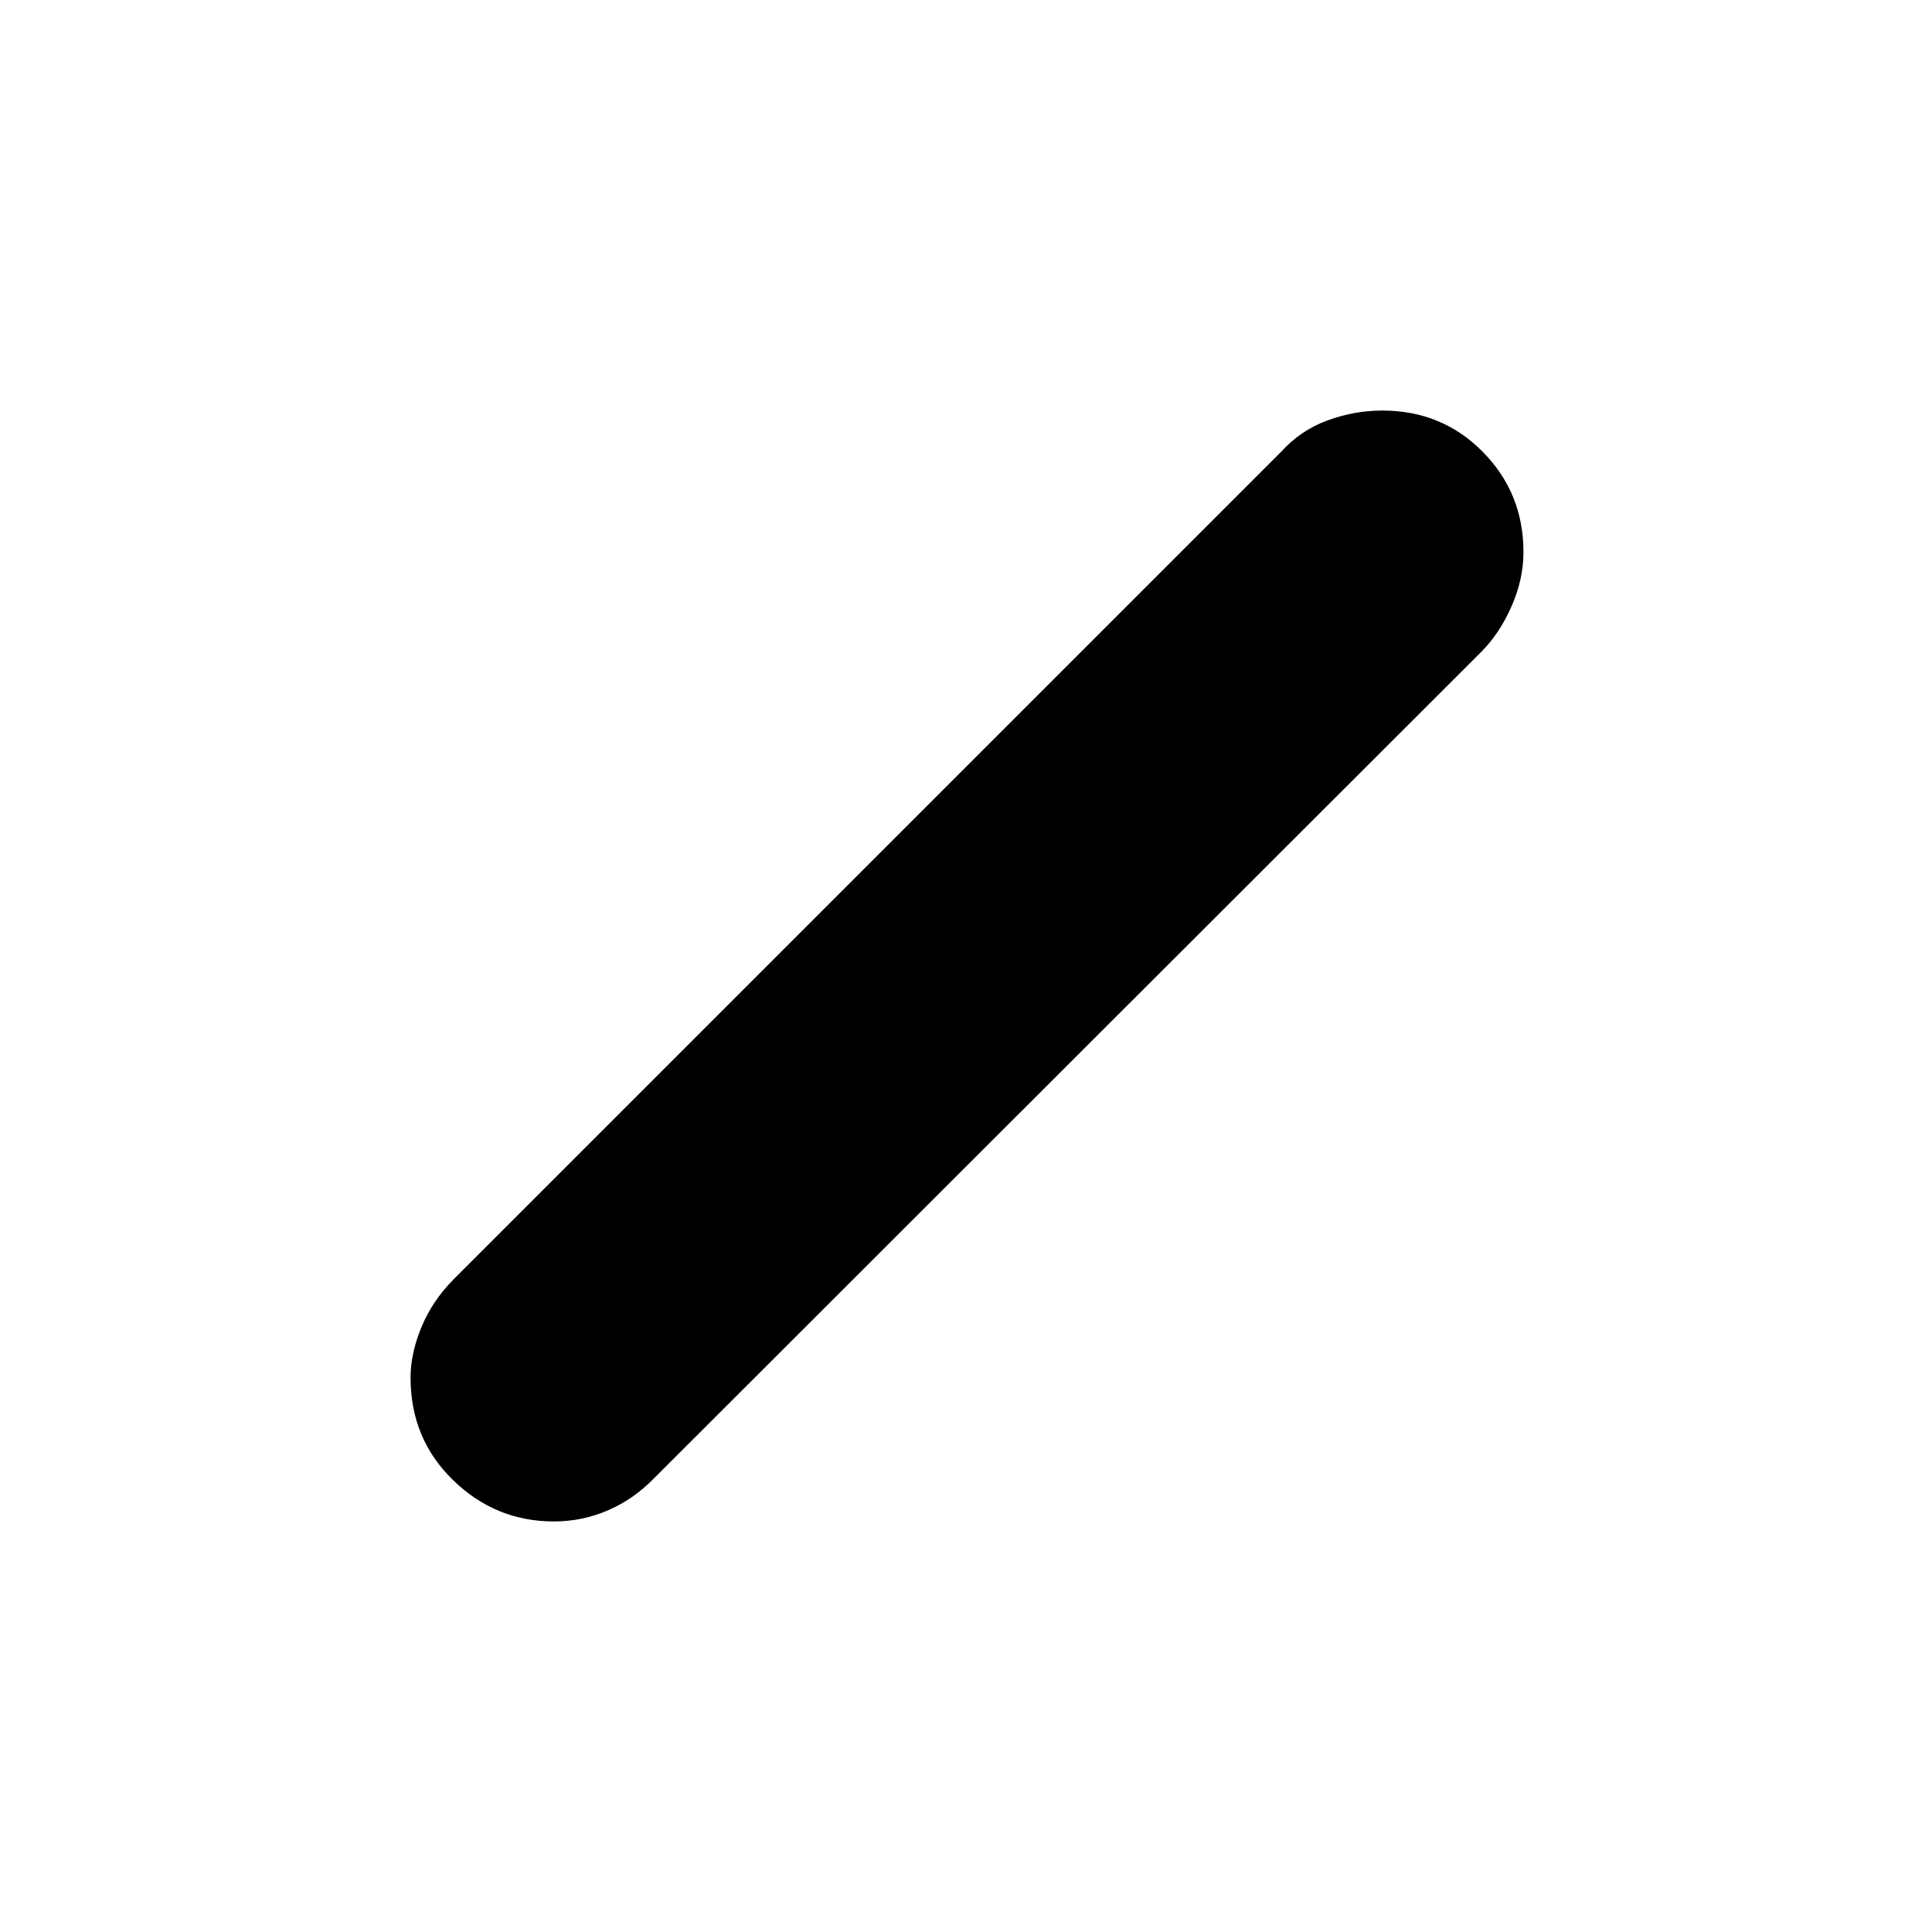 <svg xmlns="http://www.w3.org/2000/svg" height="48" viewBox="0 -960 960 960" width="48"><path d="M275.18-204q-28.95 0-50.06-20.54Q204-245.08 204-275.48q0-11.96 5.42-25.07 5.43-13.1 15.89-23.68l411.46-411.46q9.46-10.46 22.8-15.39 13.35-4.92 27.34-4.92 29.6 0 49.84 20.49Q757-715.02 757-685.65q0 13.5-5.95 26.98-5.94 13.48-14.97 22.52L324.85-225.31q-10.14 10.38-22.88 15.84-12.74 5.47-26.79 5.47Z"/></svg>